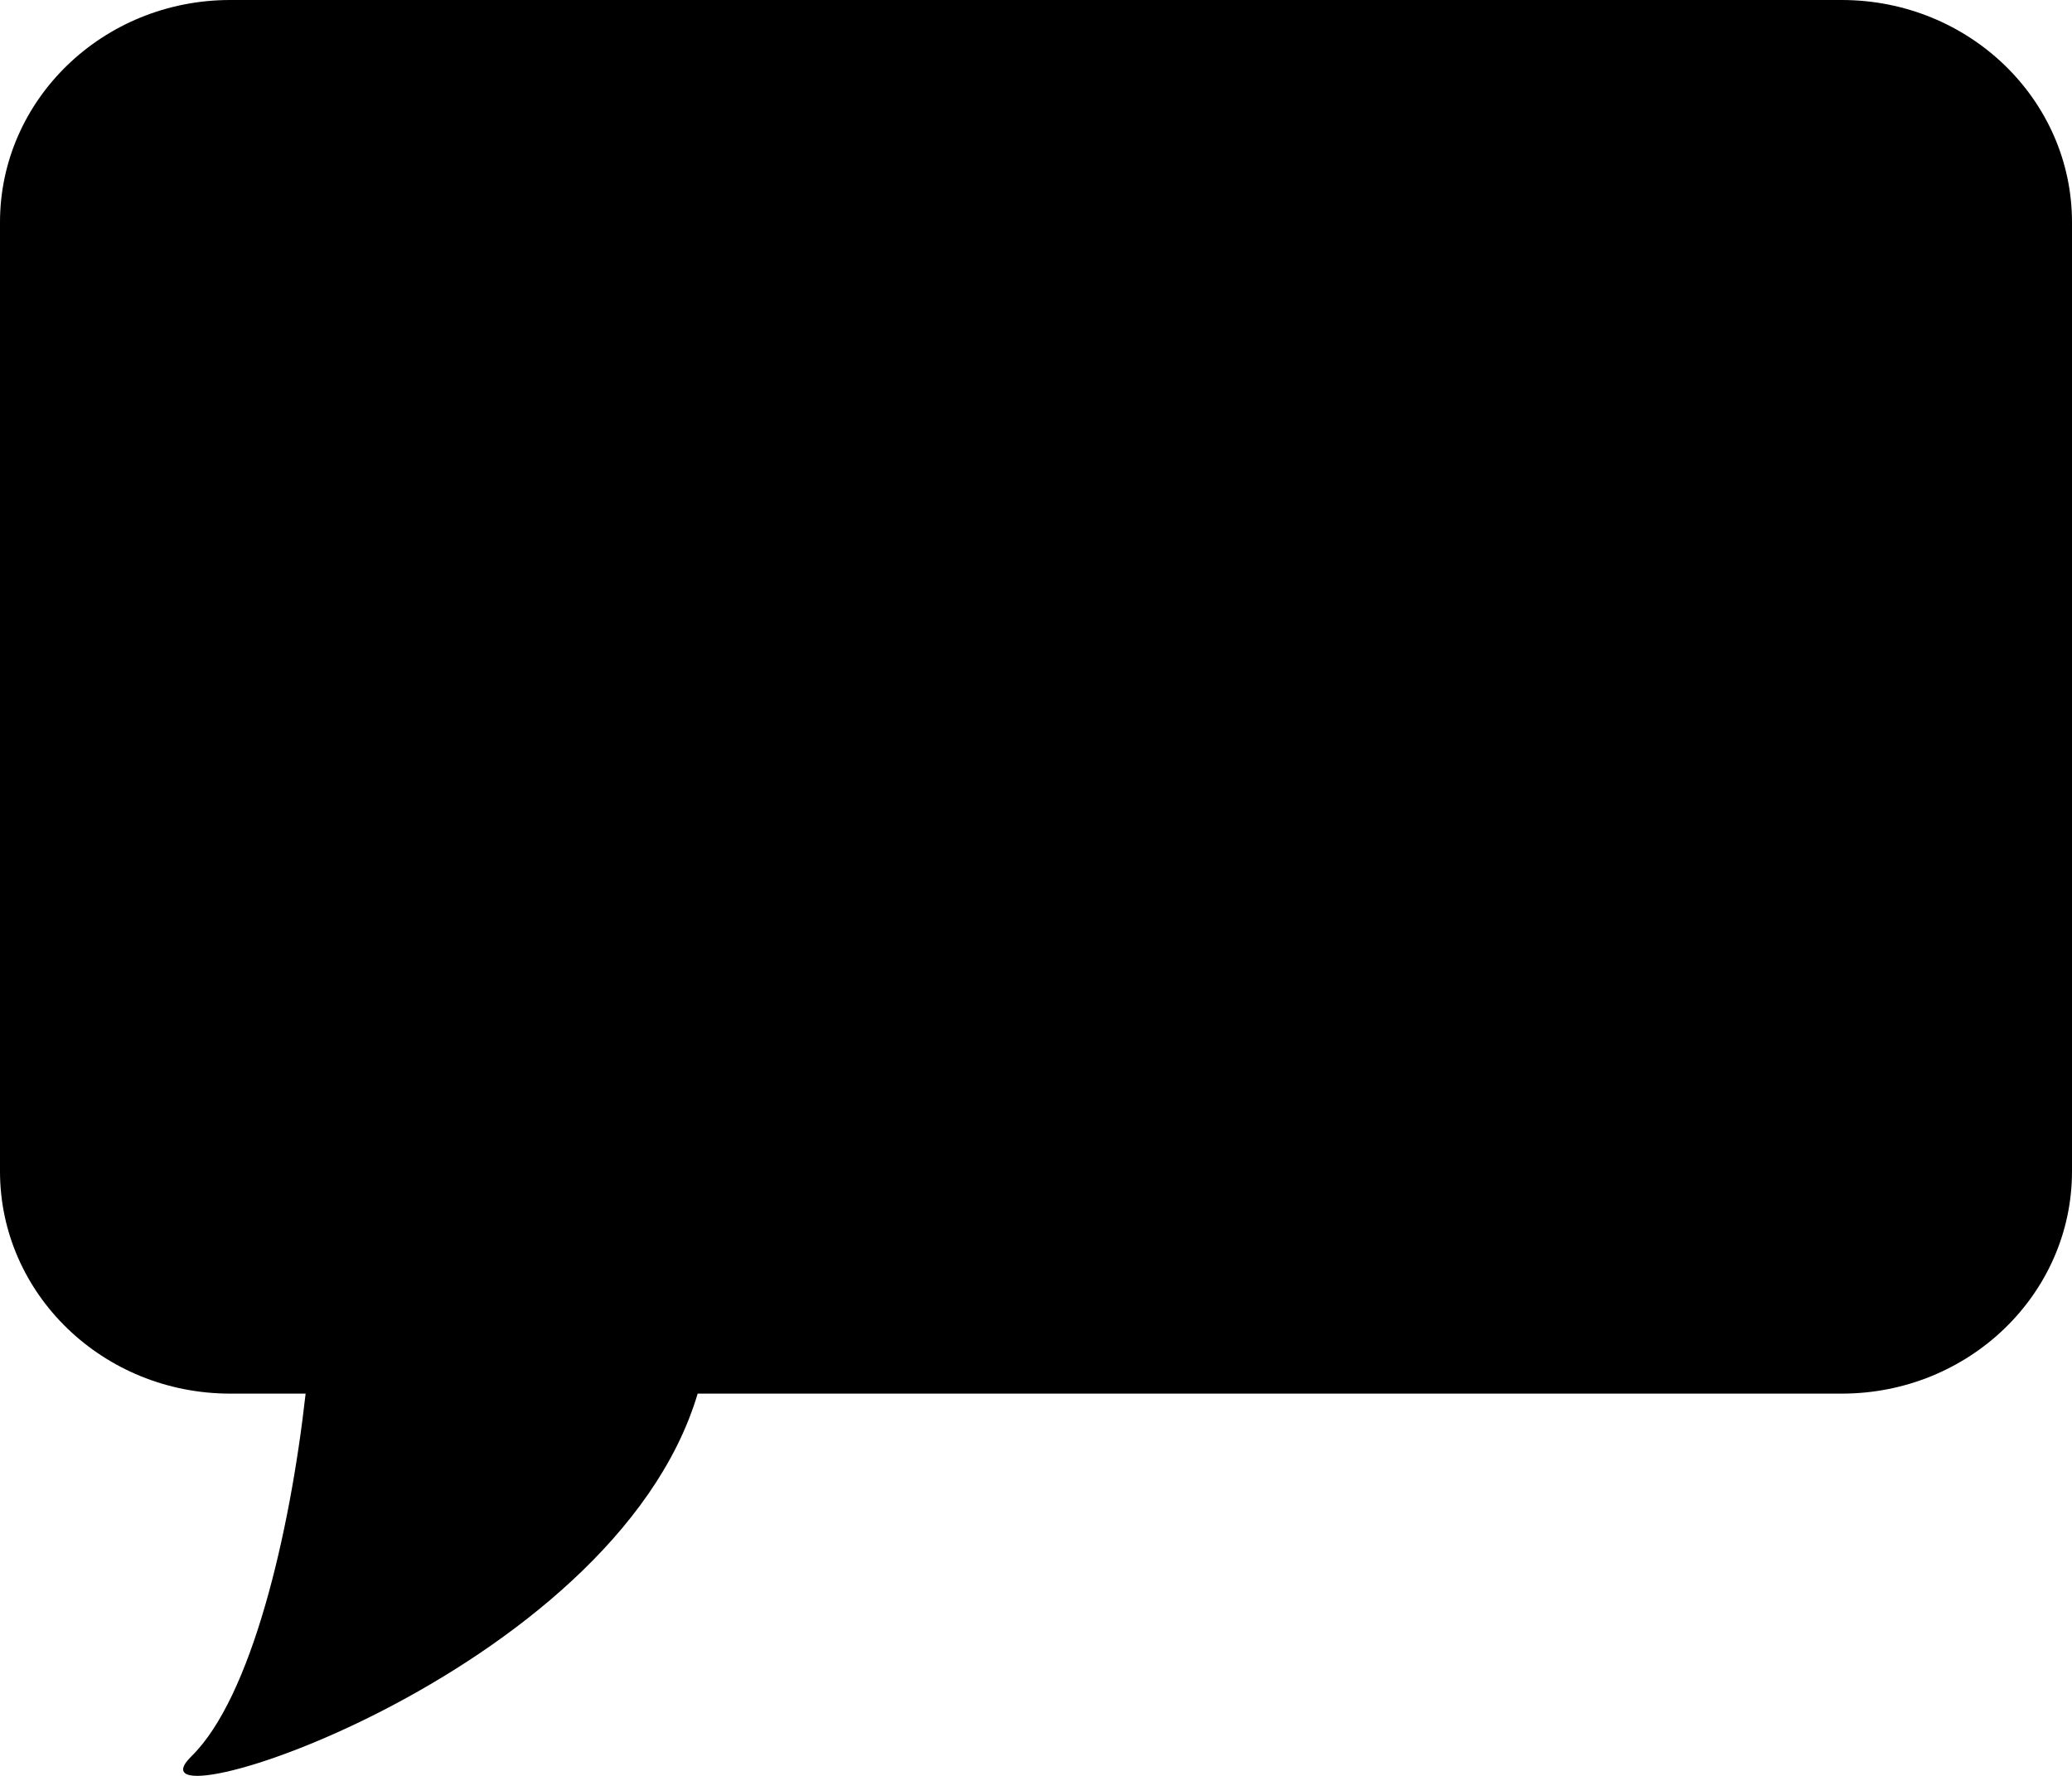 <svg width="14" height="12" viewBox="0 0 14 12" fill="none" xmlns="http://www.w3.org/2000/svg">
<path d="M1.556 0C0.696 0 0 0.673 0 1.502V7.915C0 8.744 0.696 9.417 1.556 9.417H2.065C1.959 10.364 1.699 11.47 1.294 11.867C0.762 12.389 4.144 11.332 4.714 9.417H12.444C13.304 9.417 14 8.744 14 7.915V1.502C14 0.673 13.304 0 12.444 0H1.556Z" fill="black"/>
</svg>
